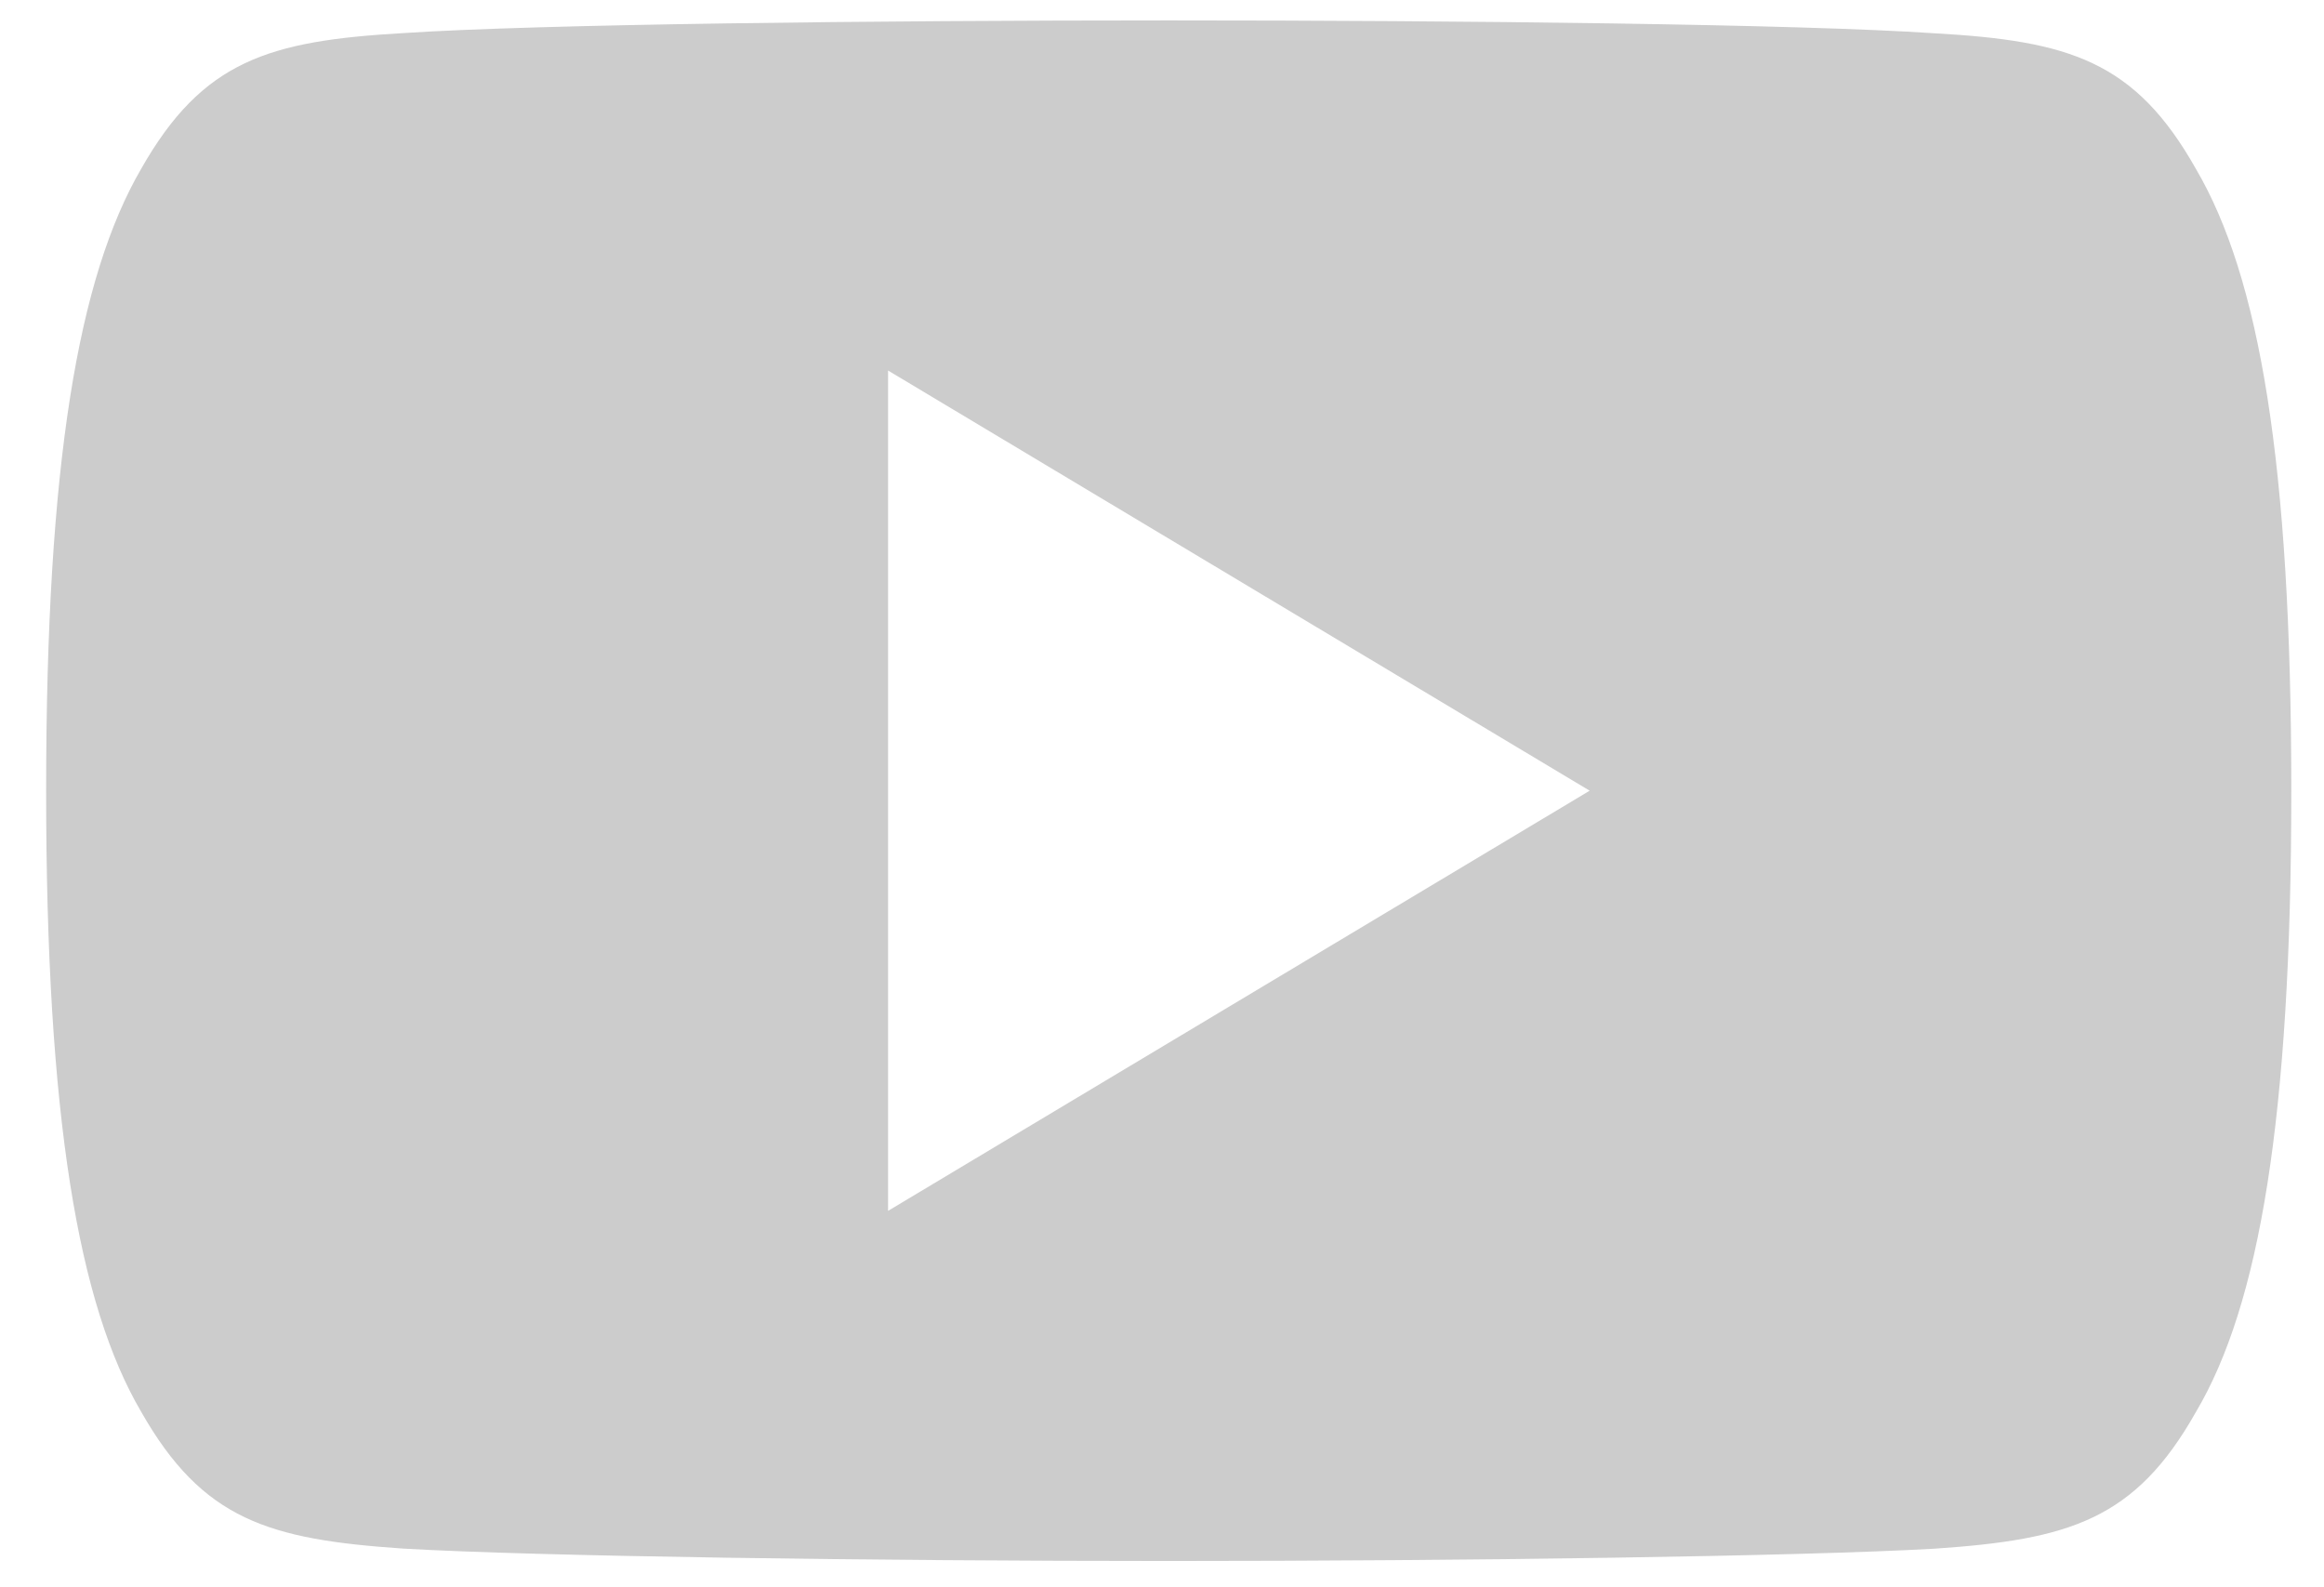 <svg width="41px" height="28px">
  <path fill-rule="evenodd"  fill="rgb(204, 204, 204)"
  d="M38.740,2.979 C37.665,1.071 36.499,0.720 34.125,0.587 C31.754,0.426 25.790,0.360 20.623,0.360 C15.447,0.360 9.481,0.426 7.112,0.584 C4.743,0.720 3.574,1.069 2.490,2.979 C1.383,4.883 0.814,8.164 0.814,13.941 C0.814,13.945 0.814,13.948 0.814,13.948 C0.814,13.953 0.814,13.956 0.814,13.956 L0.814,13.960 C0.814,19.712 1.383,23.018 2.490,24.903 C3.574,26.810 4.740,27.156 7.109,27.317 C9.481,27.455 15.447,27.536 20.623,27.536 C25.790,27.536 31.754,27.455 34.128,27.319 C36.502,27.158 37.668,26.812 38.742,24.905 C39.859,23.020 40.423,19.715 40.423,13.963 C40.423,13.963 40.423,13.956 40.423,13.951 C40.423,13.951 40.423,13.945 40.423,13.943 C40.423,8.164 39.859,4.883 38.740,2.979 ZM15.667,21.360 L15.667,6.536 L28.045,13.948 L15.667,21.360 Z"/>
</svg>
